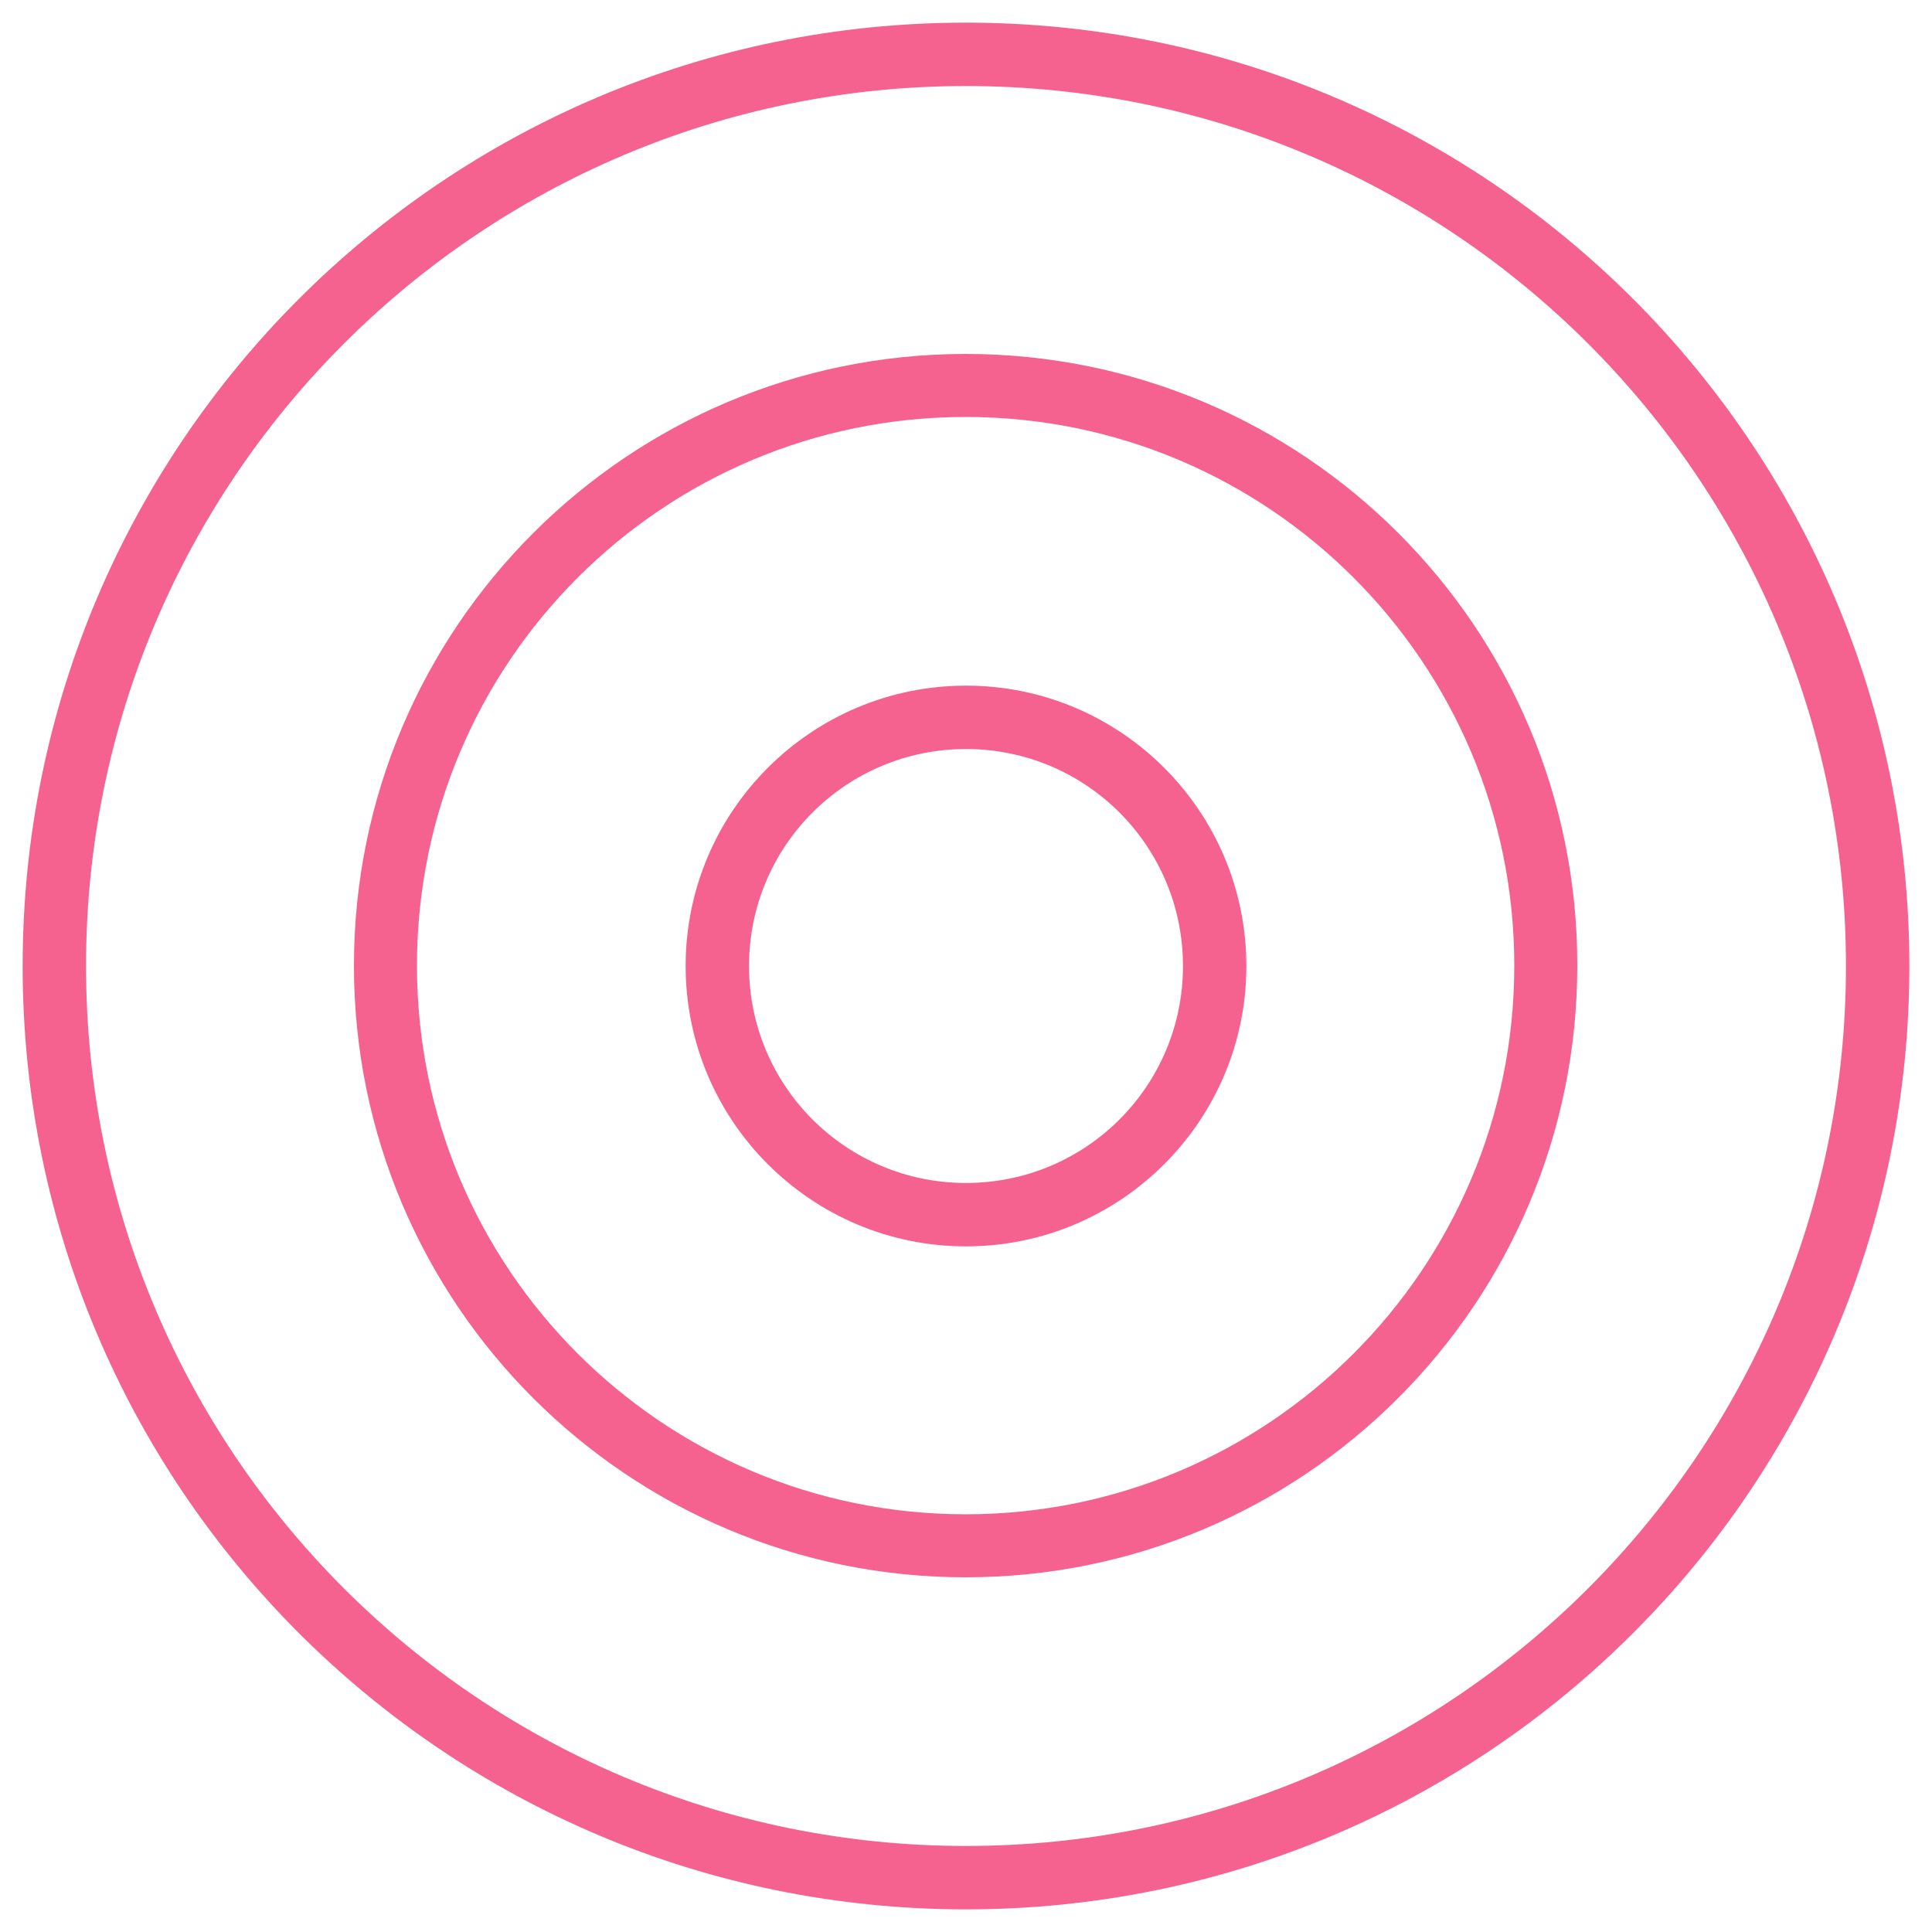 <?xml version="1.0" encoding="utf-8"?>
<!-- Generator: Adobe Illustrator 21.0.0, SVG Export Plug-In . SVG Version: 6.00 Build 0)  -->
<svg version="1.1" id="Layer_1" xmlns:figma="http://www.figma.com/figma/ns"
	 xmlns="http://www.w3.org/2000/svg" xmlns:xlink="http://www.w3.org/1999/xlink" x="0px" y="0px" width="512px" height="512px"
	 viewBox="0 0 512 512" enable-background="new 0 0 512 512" xml:space="preserve">
<title>26-sports-targer-aim</title>
<desc>Created using Figma</desc>
<g>
	<path fill="#F66290" d="M256,6C117.9,6,6,117.9,6,256s111.9,250,250,250s250-111.9,250-250S394.1,6,256,6z M256,489.2
		C127.2,489.2,22.8,384.8,22.8,256S127.2,22.8,256,22.8S489.2,127.2,489.2,256S384.8,489.2,256,489.2z"/>
	<path fill="#F66290" d="M255.9,93.8c-89.5,0-162.1,72.6-162.1,162.1c0,89.5,72.6,162.1,162.1,162.1c89.5,0,162.1-72.6,162.1-162.1
		C418.1,166.4,345.5,93.8,255.9,93.8z M255.9,401.3c-80.3,0-145.4-65.1-145.4-145.4c0-80.3,65.1-145.4,145.4-145.4
		s145.4,65.1,145.4,145.4C401.3,336.2,336.2,401.3,255.9,401.3z"/>
	<path fill="#F66290" d="M256,181.7c-41,0-74.3,33.3-74.3,74.3c0,41,33.3,74.3,74.3,74.3s74.3-33.3,74.3-74.3
		C330.3,215,297,181.7,256,181.7z M256,313.5c-31.8,0-57.5-25.7-57.5-57.5c0-31.8,25.7-57.5,57.5-57.5s57.5,25.7,57.5,57.5
		C313.5,287.8,287.8,313.5,256,313.5z"/>
</g>
</svg>
